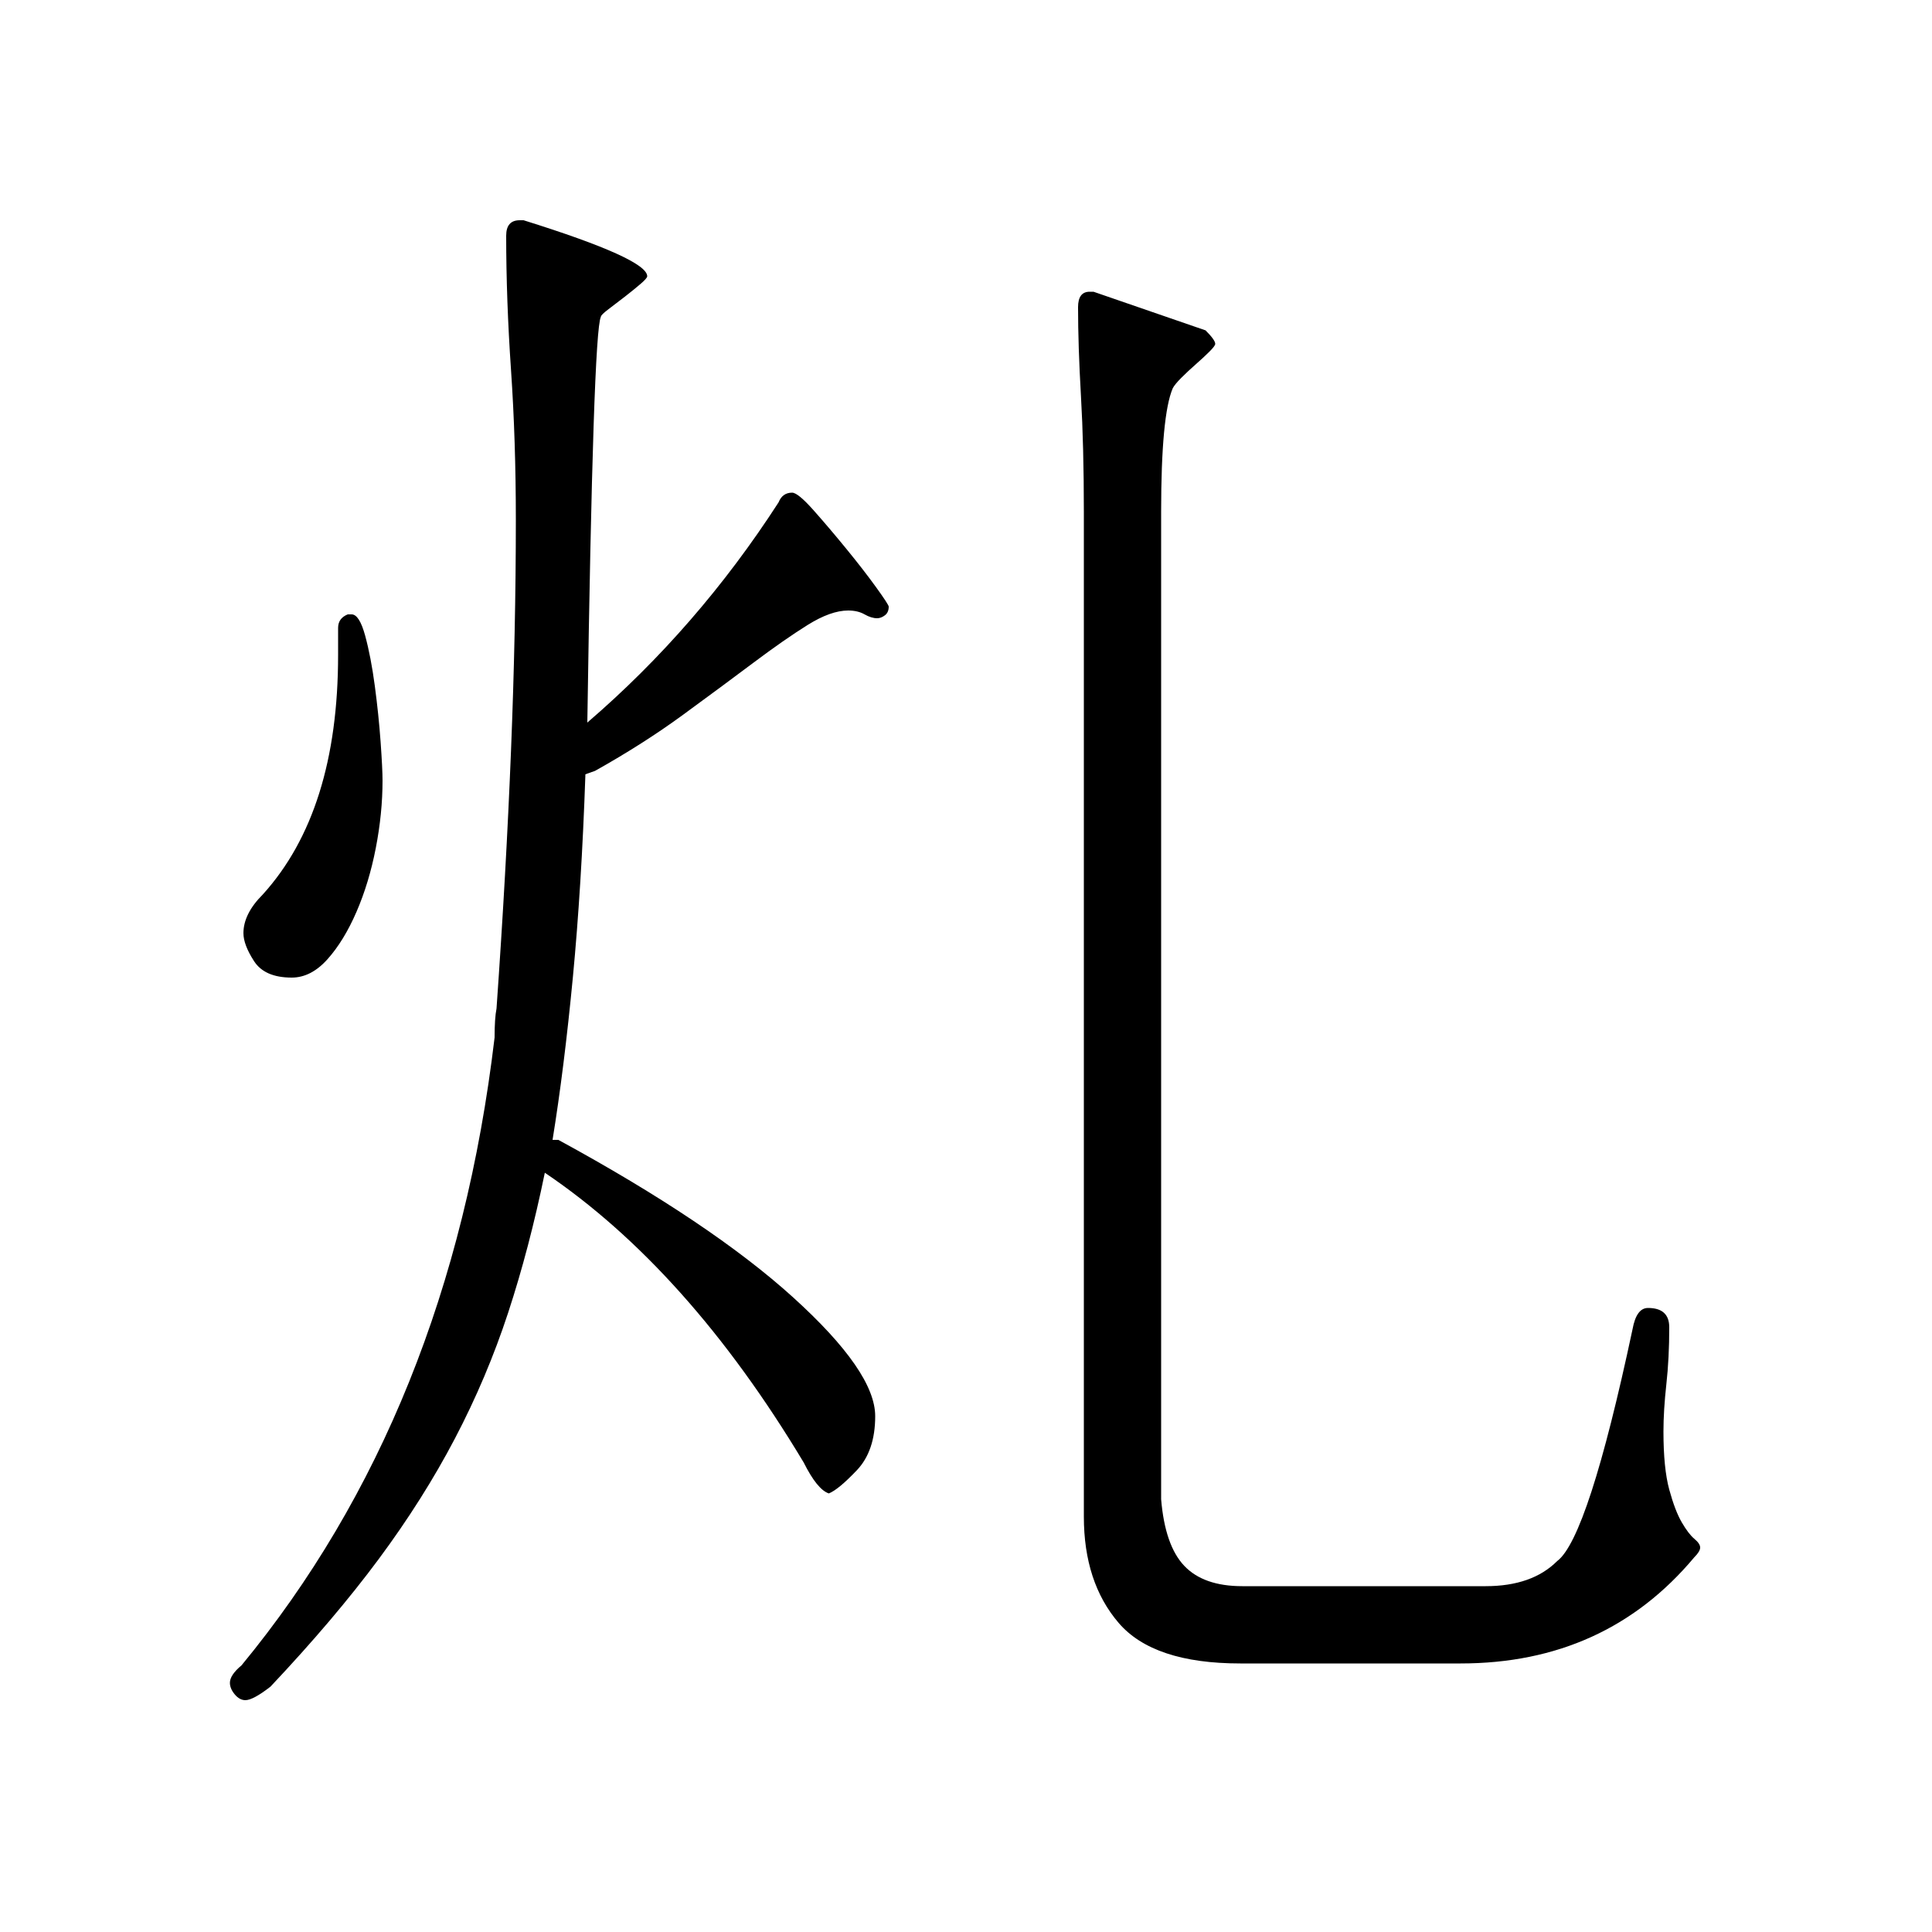 <?xml version="1.0" standalone="no"?>
<!DOCTYPE svg PUBLIC "-//W3C//DTD SVG 1.1//EN" "http://www.w3.org/Graphics/SVG/1.1/DTD/svg11.dtd" >
<svg xmlns="http://www.w3.org/2000/svg" xmlns:xlink="http://www.w3.org/1999/xlink" version="1.1" viewBox="0 -200 1000 1000">
  <g transform="matrix(1 0 0 -1 0 800)">
   <path fill="currentColor"
d="M806 192q16 12 39 120q2 11 8 11q11 0 11 -10q0 -16 -1.5 -29.5t-1.5 -24.5q0 -19 3 -30t6.5 -17t6.5 -8.5t3 -4.5t-3 -5q-46 -55 -121 -55h-114q-45 0 -63 21t-18 55v520q0 34 -1.5 60t-1.5 46q0 8 6 8h2l58 -20q5 -5 5 -7q0 -1 -3 -4t-7 -6.5t-7.5 -7t-4.5 -5.5
q-6 -14 -6 -64v-511q2 -24 12 -34.5t30 -10.5h126q24 0 37 13zM180 682h2q4 0 7 -11t5 -26t3 -29t1 -20q0 -17 -3.5 -35t-10 -33t-15 -24.5t-18.5 -9.5q-14 0 -19.5 8.5t-5.5 14.5q0 10 10 20q39 43 39 124v14q0 5 5 7zM289 410q79 -43 121.5 -81.5t42.5 -61.5
q0 -18 -9.5 -28t-14.5 -12q-6 2 -13 16q-60 100 -134 150q-8 -39 -19 -72.5t-27.5 -65t-39.5 -62.5t-56 -66q-9 -7 -13 -7q-3 0 -5.5 3t-2.5 6q0 4 6 9q108 131 131 325q0 10 1 15q5 71 7.5 133.5t2.5 119.5q0 41 -2.5 77.5t-2.5 69.5q0 8 7 8h2q64 -20 64 -29q0 -1 -3.5 -4
t-8 -6.5t-8.5 -6.5t-4 -4q-4 -8 -7 -210q57 49 99 114q2 5 7 5q3 0 11 -9t17 -20t15.5 -20t6.5 -10q0 -3 -2 -4.5t-4 -1.5q-3 0 -6.5 2t-8.5 2q-9 0 -21 -7.5t-28 -19.5t-36.5 -27t-45.5 -29q-6 -2 -5 -2q-2 -58 -6.5 -105t-10.5 -84h3z" />
  </g>

</svg>
